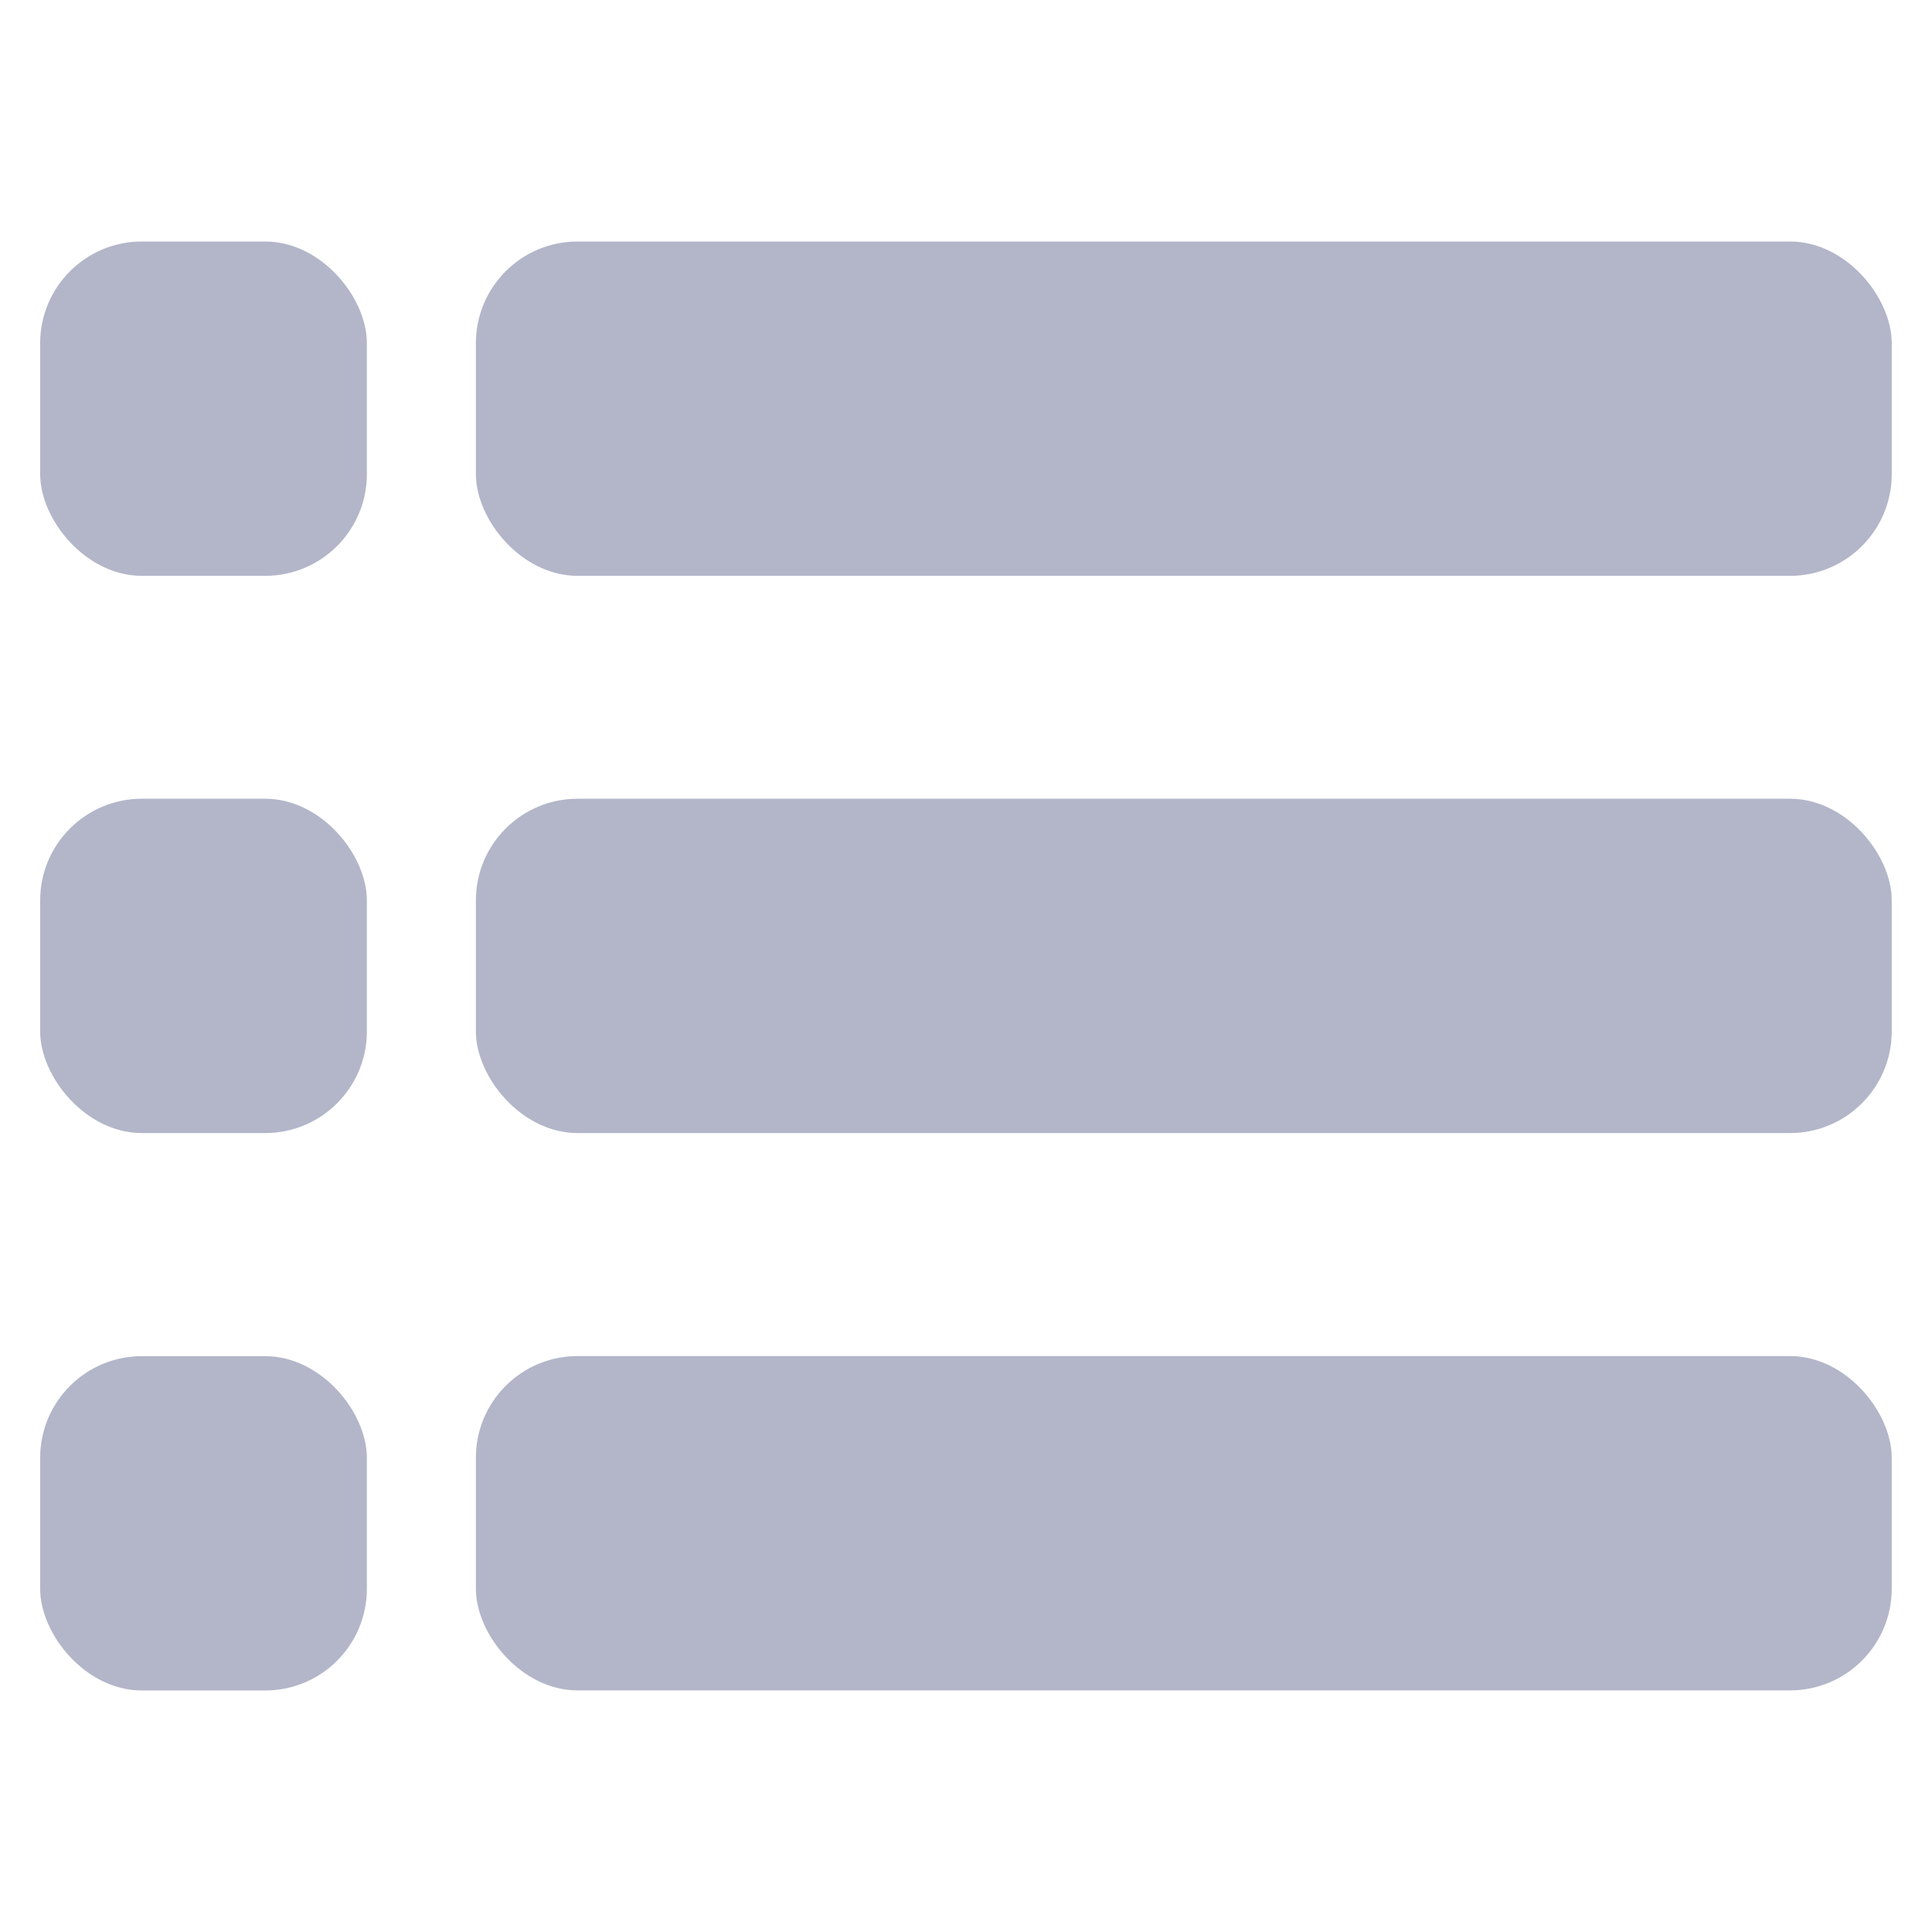 <svg width="19" height="19" viewBox="0 0 19 19" fill="none" xmlns="http://www.w3.org/2000/svg">
<rect x="0.395" y="2.375" width="3.213" height="3.288" rx="1" fill="#B3B6C9"/>
<rect x="4.68" y="2.375" width="13.924" height="3.288" rx="1" fill="#B3B6C9"/>
<rect x="0.395" y="7.855" width="3.213" height="3.288" rx="1" fill="#B3B6C9"/>
<rect x="4.68" y="7.855" width="13.924" height="3.288" rx="1" fill="#B3B6C9"/>
<rect x="0.395" y="13.337" width="3.213" height="3.288" rx="1" fill="#B3B6C9"/>
<rect x="4.68" y="13.336" width="13.924" height="3.288" rx="1" fill="#B3B6C9"/>
</svg>
